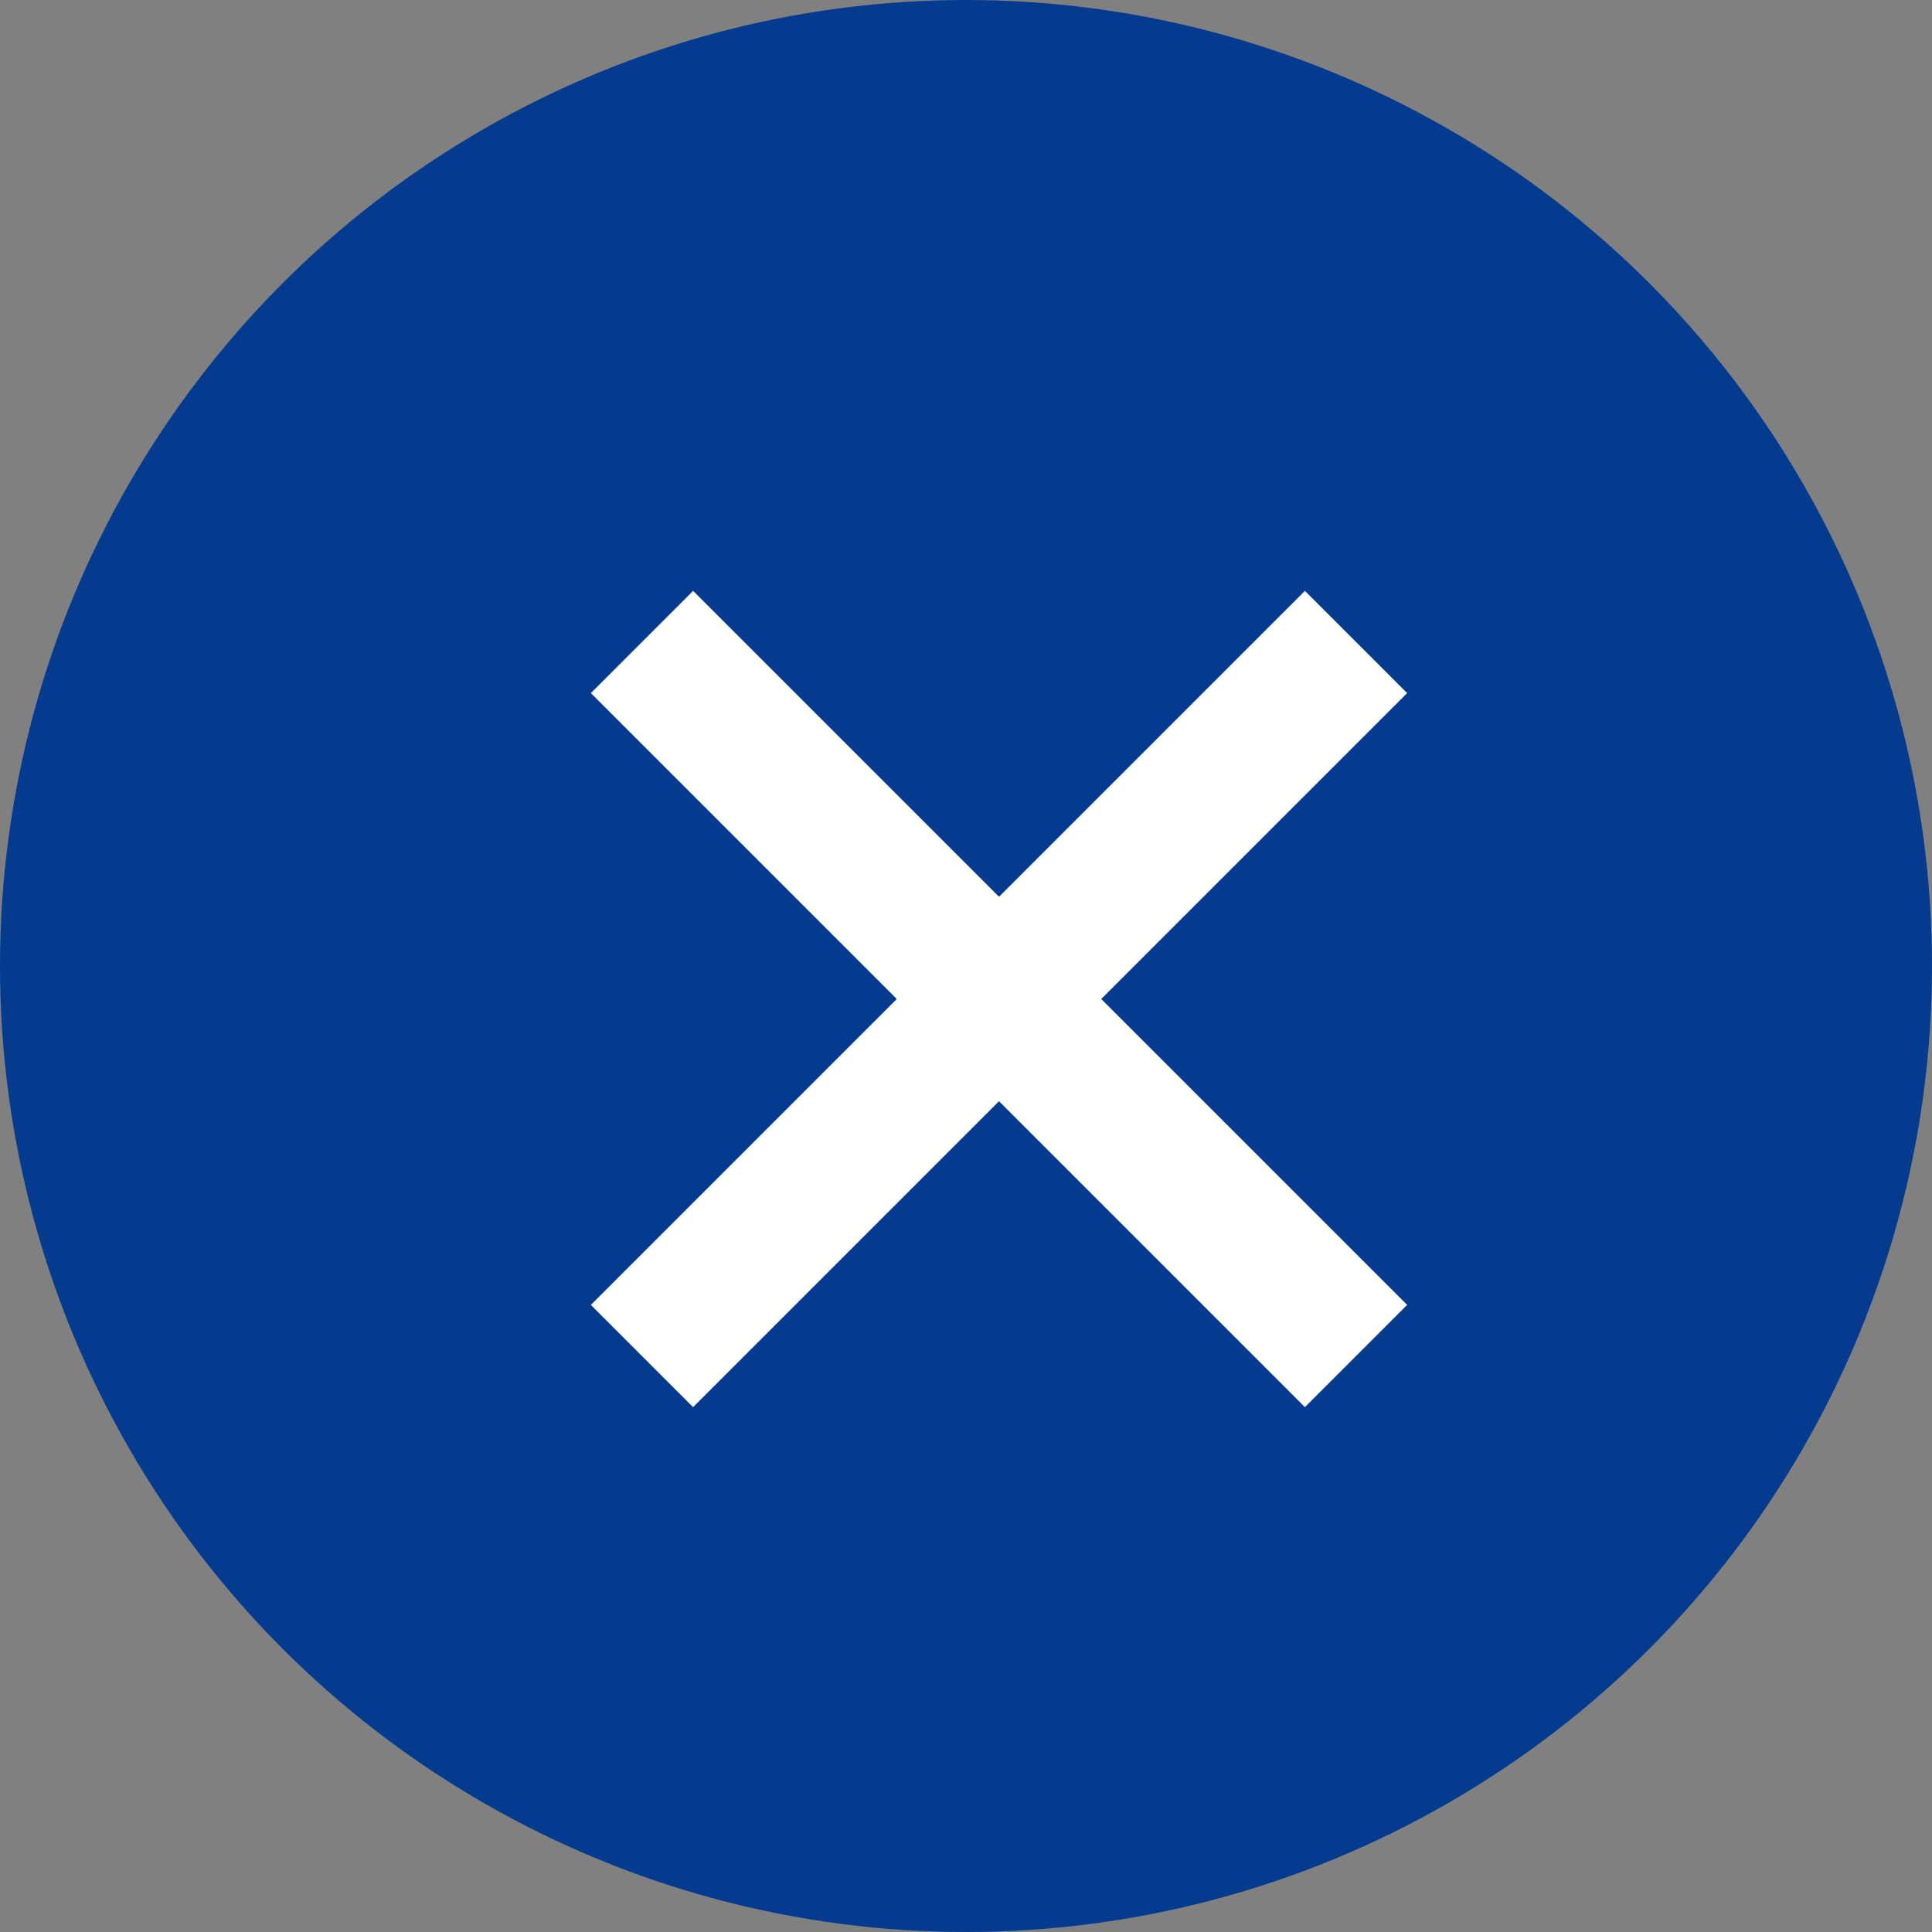 <svg id="キャンセル" xmlns="http://www.w3.org/2000/svg" width="48" height="48" viewBox="0 0 24 24">
  <rect x="0" y="0" width="24" height="24" fill="#808080" stroke="none"/>
  <defs>
    <style>
      .cls-1 {
        fill: #043b8e;
      }

      .cls-2 {
        fill: #fff;
        fill-rule: evenodd;
      }
    </style>
  </defs>
  <circle id="楕円形_3" data-name="楕円形 3" class="cls-1" cx="12" cy="12" r="12"/>
  <path id="長方形_732" data-name="長方形 732" class="cls-2" d="M1147.61,3960.34l8.87,8.87-1.27,1.27-8.87-8.87Z" transform="translate(-1139 -3953)"/>
  <path id="長方形_732_のコピー" data-name="長方形 732 のコピー" class="cls-2" d="M1146.34,3969.21l8.87-8.87,1.27,1.27-8.87,8.87Z" transform="translate(-1139 -3953)"/>
</svg>
